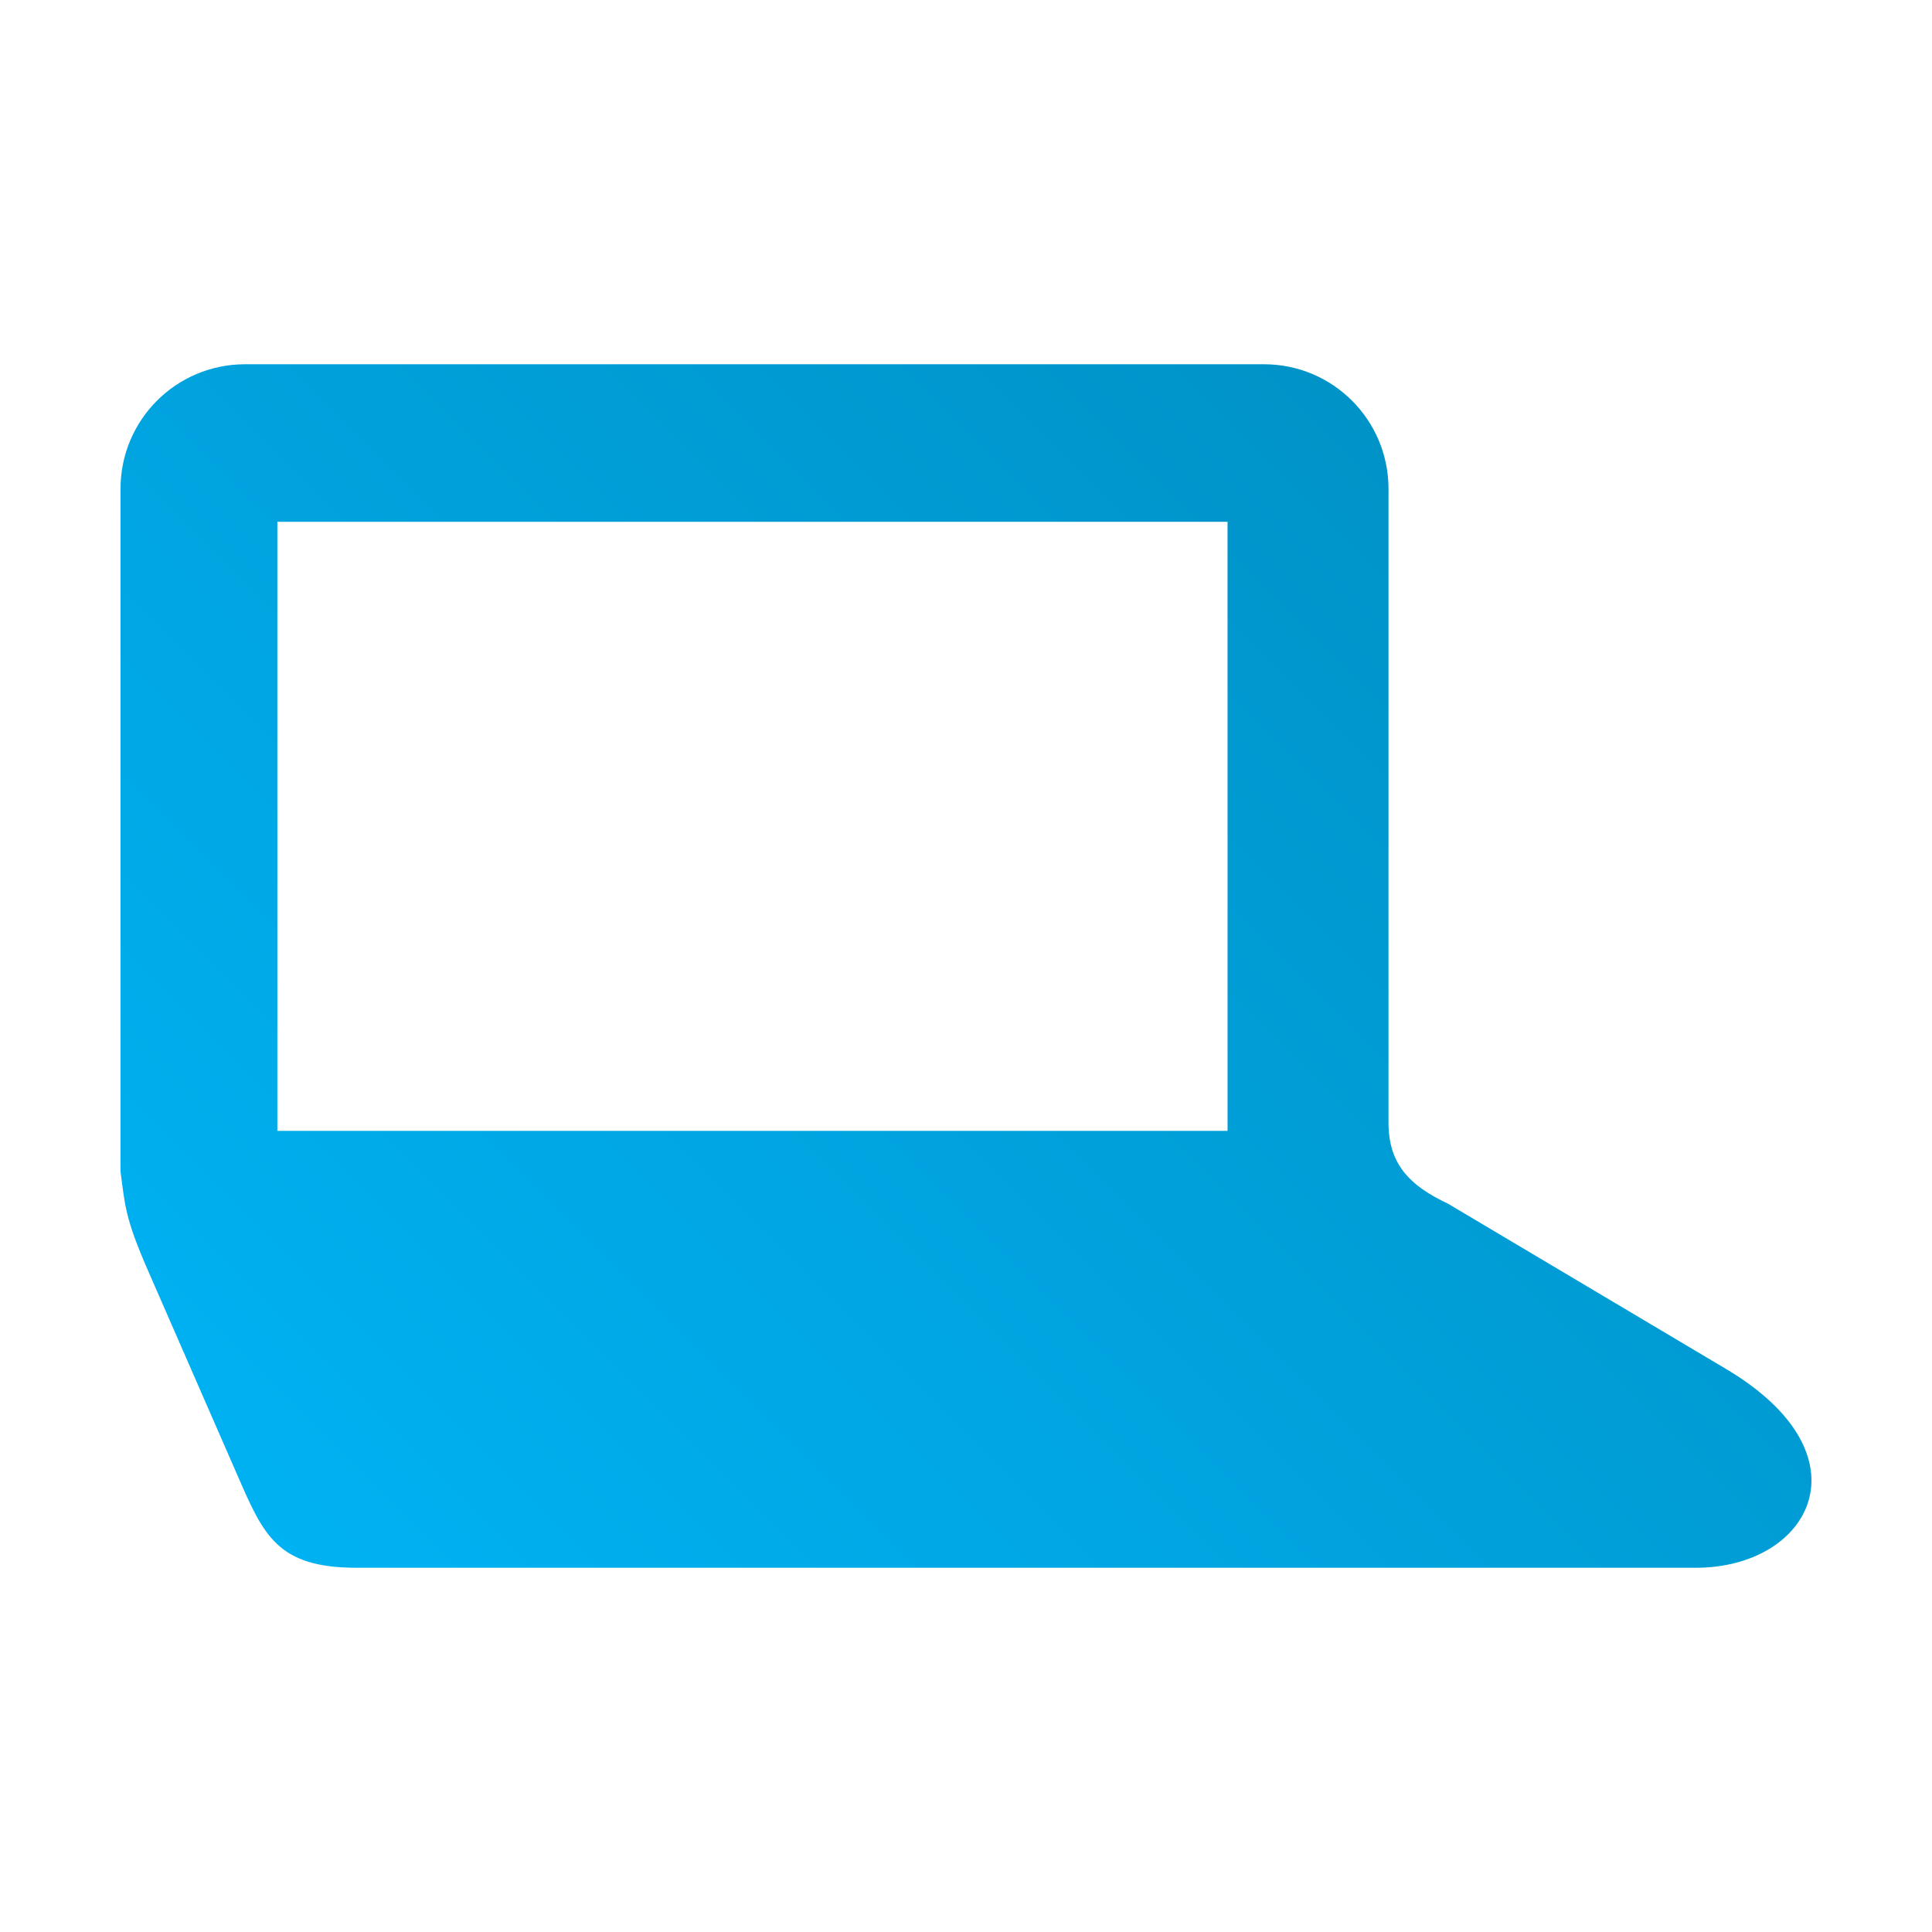 <svg xmlns="http://www.w3.org/2000/svg" xmlns:xlink="http://www.w3.org/1999/xlink" width="64" height="64" viewBox="0 0 64 64" version="1.1">
<defs>
<linearGradient id="linear0" gradientUnits="userSpaceOnUse" x1="0" y1="128" x2="128" y2="0" gradientTransform="matrix(0.5,0,0,0.5,0,0)">
<stop offset="0" style="stop-color:#00bbff;stop-opacity:1;"/>
<stop offset="1" style="stop-color:#0085b5;stop-opacity:1;"/>
</linearGradient>
</defs>
<g id="surface1">
<path style=" stroke:none;fill-rule:nonzero;fill:url(#linear0);" d="M 8.121 12.066 C 5.836 12.066 3.992 13.91 3.992 16.195 L 3.992 38.809 C 4.145 39.93 4.133 40.328 4.898 42.078 L 7.867 48.875 C 8.73 50.852 9.18 51.934 11.809 51.934 L 56.18 51.934 C 59.965 51.934 62.008 48.219 57.176 45.348 L 47.969 39.875 C 46.645 39.254 45.996 38.523 45.996 37.184 L 45.996 16.195 C 45.996 13.91 44.152 12.066 41.867 12.066 Z M 9.188 17.285 L 40.664 17.285 L 40.664 37.461 L 9.188 37.461 Z M 9.188 17.285 "/>
</g>
</svg>
